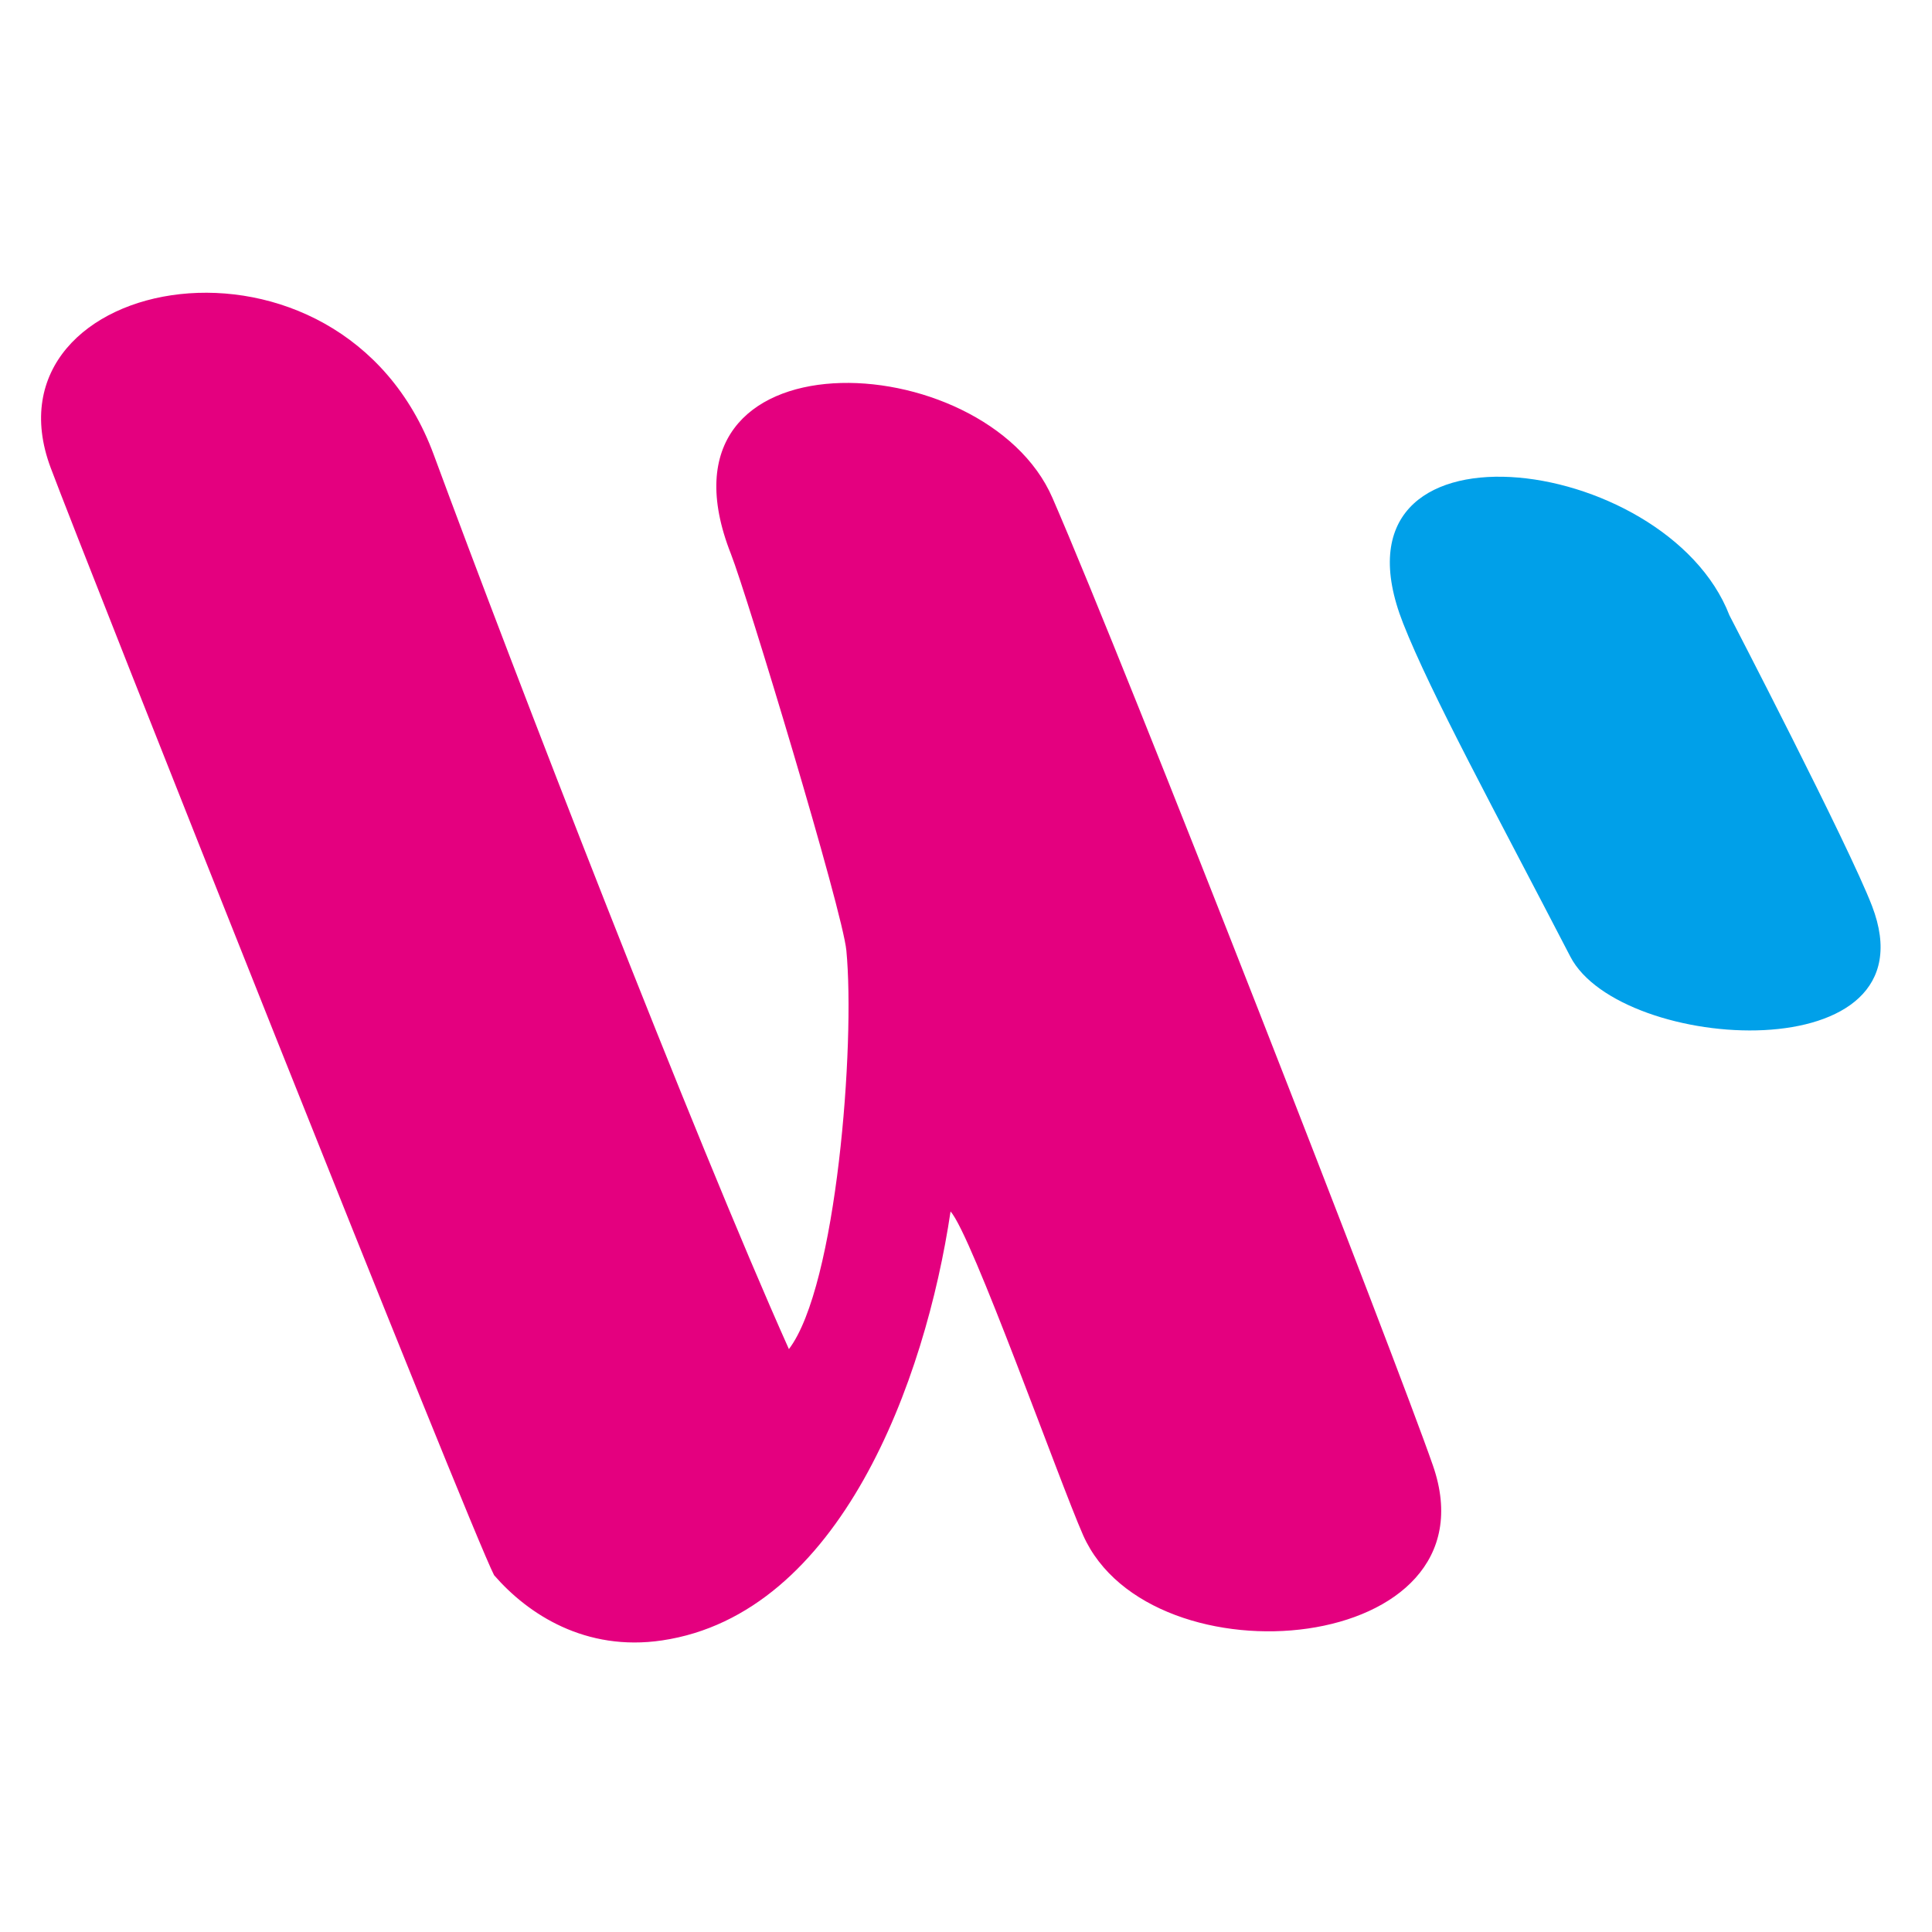 <svg t="1620352234670" class="icon" viewBox="0 0 1024 1024"
version="1.1" xmlns="http://www.w3.org/2000/svg" p-id="1959" width="16" height="16">
<path d="M916.626 326.12c-33.529-86.671-217.946-110.157-172.952 4.228 14.708 37.392 48.947 100.054 88.643 176.695 26.521 51.206 193.846 61.568 159.908-26.83-12.325-32.108-75.598-154.093-75.598-154.093z" fill="#00A0E9" p-id="1960"></path><path d="M418.137 715.055c-50.49-112.755-145.453-358.08-188.25-474.068-48.995-132.759-241.669-96.473-203.04 6.903C44.168 294.237 249.035 810.152 261.878 834.885c18.061 20.823 48.527 40.566 88.99 34.576 94.505-13.984 139.602-137.648 152.939-227.342 11.178 12.158 57.894 143.584 70.236 171.497 35.631 80.582 220.356 63.787 185.46-36.806-19.389-55.874-160.941-419.154-201.669-512.892-35.658-82.075-217.504-89.783-170.442 29.658 8.469 21.499 59.168 189.008 61.195 210.201 4.748 49.669-5.13 178.04-30.449 211.277z" fill="#E4007F" p-id="1961">
</path>
</svg>
